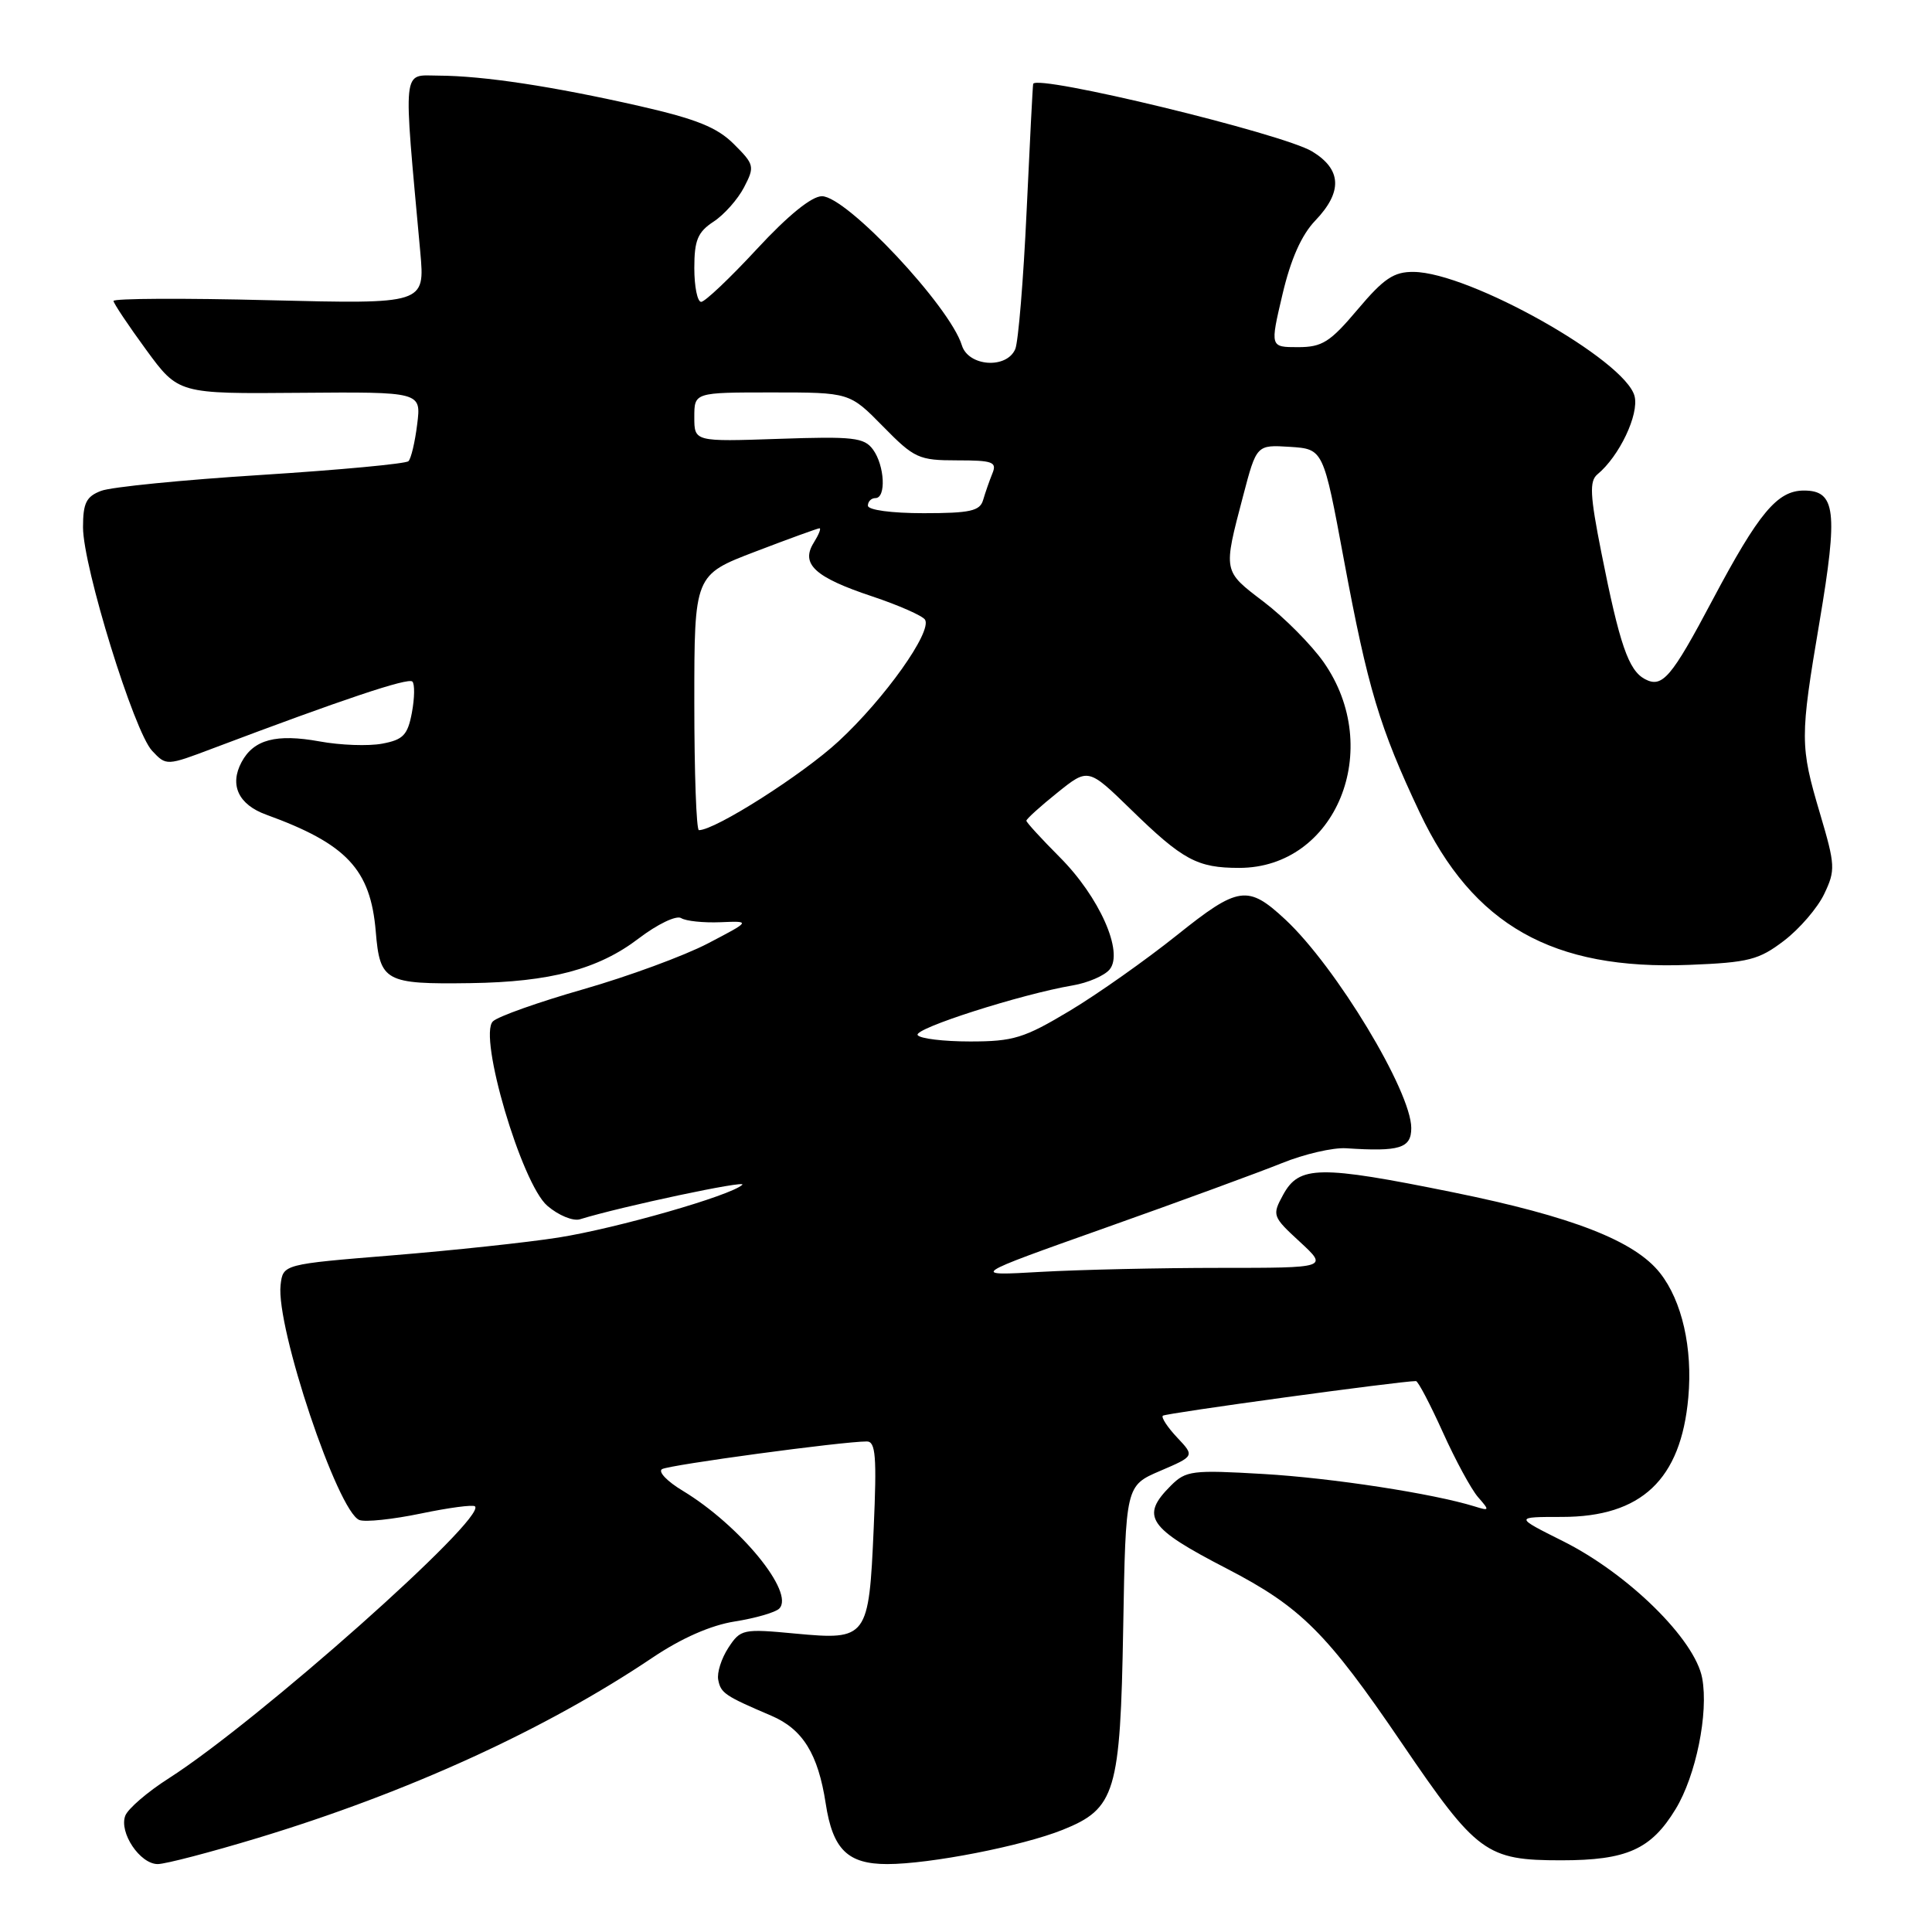 <?xml version="1.0" encoding="UTF-8" standalone="no"?>
<!DOCTYPE svg PUBLIC "-//W3C//DTD SVG 1.1//EN" "http://www.w3.org/Graphics/SVG/1.1/DTD/svg11.dtd" >
<svg xmlns="http://www.w3.org/2000/svg" xmlns:xlink="http://www.w3.org/1999/xlink" version="1.1" viewBox="0 0 256 256">
 <g >
 <path fill="currentColor"
d=" M 34.16 243.54 C 54.06 237.51 72.27 229.19 86.47 219.64 C 90.31 217.06 94.19 215.35 97.38 214.85 C 100.10 214.42 102.75 213.65 103.25 213.15 C 105.36 211.04 98.05 202.12 90.46 197.53 C 88.41 196.30 87.17 195.01 87.72 194.67 C 88.63 194.11 111.61 191.00 114.86 191.00 C 116.03 191.00 116.19 193.00 115.77 202.49 C 115.13 217.08 114.93 217.35 105.41 216.46 C 98.43 215.80 98.13 215.87 96.51 218.34 C 95.59 219.75 94.98 221.66 95.17 222.59 C 95.51 224.35 96.04 224.71 102.20 227.34 C 106.37 229.12 108.40 232.40 109.41 238.97 C 110.34 245.06 112.32 247.00 117.57 247.00 C 123.21 247.00 135.44 244.61 140.79 242.47 C 147.82 239.65 148.45 237.55 148.83 215.68 C 149.16 196.86 149.16 196.86 153.73 194.90 C 158.30 192.94 158.30 192.94 155.98 190.48 C 154.70 189.12 153.85 187.82 154.08 187.59 C 154.41 187.26 185.55 183.00 187.62 183.00 C 187.90 183.00 189.49 186.04 191.17 189.75 C 192.84 193.46 194.95 197.35 195.85 198.38 C 197.41 200.16 197.38 200.23 195.40 199.61 C 189.88 197.90 176.50 195.84 167.39 195.31 C 157.97 194.76 157.14 194.86 155.14 196.86 C 151.07 200.93 152.09 202.44 162.56 207.85 C 172.38 212.94 175.79 216.33 185.75 230.98 C 195.69 245.59 196.92 246.50 206.87 246.50 C 215.56 246.50 218.78 245.06 222.03 239.71 C 224.72 235.29 226.41 226.99 225.55 222.37 C 224.61 217.25 215.75 208.53 207.08 204.20 C 200.68 201.00 200.68 201.00 206.97 201.00 C 217.50 201.00 222.74 196.05 223.71 185.17 C 224.30 178.64 222.88 172.39 219.97 168.69 C 216.61 164.42 208.36 161.20 192.50 157.98 C 174.81 154.39 172.15 154.43 170.03 158.30 C 168.54 161.03 168.59 161.19 172.24 164.55 C 175.97 168.00 175.97 168.00 161.64 168.00 C 153.76 168.00 143.08 168.24 137.90 168.53 C 128.50 169.07 128.50 169.07 146.50 162.68 C 156.40 159.17 166.91 155.31 169.86 154.12 C 172.81 152.92 176.64 152.04 178.36 152.15 C 185.48 152.62 187.00 152.15 187.00 149.47 C 187.00 144.62 177.02 128.10 170.33 121.86 C 165.34 117.21 164.10 117.39 155.93 123.93 C 151.84 127.20 145.46 131.71 141.74 133.94 C 135.70 137.56 134.28 138.00 128.55 138.00 C 125.01 138.00 121.88 137.62 121.59 137.15 C 121.06 136.29 135.29 131.74 142.15 130.57 C 144.16 130.23 146.35 129.28 147.03 128.46 C 148.93 126.17 145.67 118.83 140.41 113.57 C 137.99 111.14 136.00 108.97 136.00 108.75 C 136.00 108.52 137.84 106.85 140.10 105.04 C 144.19 101.75 144.19 101.75 149.85 107.26 C 156.73 113.97 158.64 115.00 164.20 115.00 C 177.02 115.00 183.47 99.25 175.38 87.73 C 173.75 85.42 170.19 81.83 167.46 79.75 C 162.02 75.61 162.06 75.83 164.72 65.71 C 166.50 58.93 166.50 58.93 170.93 59.21 C 175.35 59.50 175.35 59.50 178.08 74.21 C 181.24 91.20 182.80 96.41 188.11 107.65 C 195.18 122.60 205.72 128.57 223.84 127.85 C 231.71 127.54 233.06 127.19 236.39 124.65 C 238.45 123.08 240.85 120.29 241.72 118.45 C 243.22 115.31 243.19 114.65 241.16 107.80 C 238.50 98.82 238.49 97.80 241.10 82.37 C 243.57 67.74 243.24 65.00 239.03 65.00 C 235.51 65.00 233.06 67.93 226.92 79.50 C 221.45 89.83 220.26 91.21 217.95 89.98 C 215.78 88.81 214.60 85.38 212.19 73.23 C 210.68 65.62 210.59 63.76 211.66 62.86 C 214.57 60.46 217.20 54.92 216.59 52.50 C 215.39 47.73 194.71 36.09 187.31 36.03 C 184.69 36.00 183.36 36.90 179.90 41.00 C 176.24 45.34 175.20 46.00 171.99 46.00 C 168.29 46.00 168.29 46.00 169.93 39.03 C 171.03 34.34 172.45 31.14 174.28 29.23 C 177.92 25.43 177.79 22.45 173.87 20.07 C 169.97 17.70 137.25 9.78 136.90 11.12 C 136.84 11.33 136.45 18.93 136.03 28.00 C 135.61 37.08 134.93 45.29 134.53 46.25 C 133.39 48.93 128.31 48.57 127.45 45.75 C 125.86 40.59 112.18 26.00 108.91 26.00 C 107.55 26.00 104.43 28.53 100.29 33.00 C 96.73 36.85 93.40 40.00 92.91 40.00 C 92.41 40.00 92.00 37.99 92.00 35.52 C 92.00 31.83 92.45 30.75 94.55 29.37 C 95.95 28.46 97.77 26.40 98.59 24.82 C 100.02 22.07 99.96 21.80 97.25 19.10 C 95.03 16.88 92.30 15.78 84.78 14.06 C 73.25 11.44 64.08 10.05 58.11 10.02 C 53.24 10.00 53.41 8.37 55.69 33.40 C 56.31 40.29 56.31 40.29 35.66 39.78 C 24.30 39.49 15.02 39.54 15.04 39.88 C 15.07 40.22 17.01 43.13 19.36 46.34 C 23.64 52.19 23.64 52.19 39.73 52.05 C 55.82 51.92 55.82 51.92 55.28 56.21 C 54.99 58.57 54.47 60.78 54.12 61.11 C 53.78 61.45 45.02 62.27 34.65 62.93 C 24.29 63.58 14.72 64.53 13.40 65.04 C 11.43 65.79 11.00 66.65 11.00 69.87 C 11.00 75.08 17.77 96.97 20.16 99.49 C 22.04 101.49 22.06 101.49 28.27 99.14 C 45.35 92.69 54.09 89.76 54.64 90.31 C 54.97 90.64 54.94 92.49 54.58 94.42 C 54.02 97.40 53.43 98.02 50.64 98.54 C 48.83 98.88 45.10 98.75 42.34 98.24 C 36.60 97.20 33.61 97.99 32.01 100.98 C 30.38 104.02 31.60 106.62 35.28 107.95 C 45.94 111.82 49.10 115.19 49.79 123.43 C 50.34 130.06 51.02 130.43 62.34 130.27 C 72.92 130.12 79.29 128.43 84.63 124.35 C 87.11 122.46 89.61 121.26 90.25 121.65 C 90.88 122.05 93.22 122.29 95.45 122.20 C 99.50 122.03 99.50 122.03 93.80 125.01 C 90.66 126.65 83.23 129.38 77.30 131.08 C 71.36 132.78 65.96 134.69 65.31 135.34 C 63.34 137.27 69.11 156.84 72.52 159.77 C 73.99 161.04 75.94 161.84 76.85 161.56 C 82.28 159.88 99.08 156.31 98.36 156.99 C 96.85 158.42 81.76 162.75 74.00 163.98 C 69.88 164.63 59.98 165.69 52.00 166.34 C 37.50 167.52 37.50 167.52 37.18 170.27 C 36.54 175.83 44.75 200.31 47.62 201.41 C 48.41 201.71 52.07 201.32 55.77 200.55 C 59.46 199.78 62.68 199.35 62.94 199.60 C 64.49 201.16 34.21 228.05 22.39 235.62 C 19.56 237.42 16.96 239.66 16.60 240.59 C 15.75 242.82 18.55 247.00 20.90 247.00 C 21.91 247.00 27.88 245.44 34.16 243.54 Z  M 92.00 93.09 C 92.00 76.18 92.00 76.18 100.09 73.09 C 104.53 71.39 108.36 70.00 108.59 70.00 C 108.83 70.00 108.48 70.86 107.82 71.92 C 106.06 74.74 107.98 76.50 115.56 79.02 C 119.09 80.20 122.24 81.59 122.57 82.11 C 123.54 83.69 117.23 92.57 111.12 98.22 C 106.36 102.63 94.78 110.00 92.61 110.00 C 92.27 110.00 92.00 102.39 92.00 93.09 Z  M 115.00 67.00 C 115.00 66.45 115.45 66.00 116.00 66.00 C 117.44 66.00 117.23 61.70 115.68 59.57 C 114.51 57.97 113.07 57.81 103.18 58.15 C 92.00 58.53 92.00 58.53 92.00 55.27 C 92.00 52.00 92.00 52.00 102.29 52.00 C 112.58 52.00 112.58 52.00 117.00 56.50 C 121.15 60.73 121.74 61.00 126.82 61.00 C 131.56 61.00 132.13 61.21 131.49 62.75 C 131.10 63.71 130.55 65.29 130.27 66.25 C 129.85 67.71 128.56 68.00 122.38 68.00 C 118.13 68.00 115.00 67.58 115.00 67.00 Z "/>
</g>
</svg>